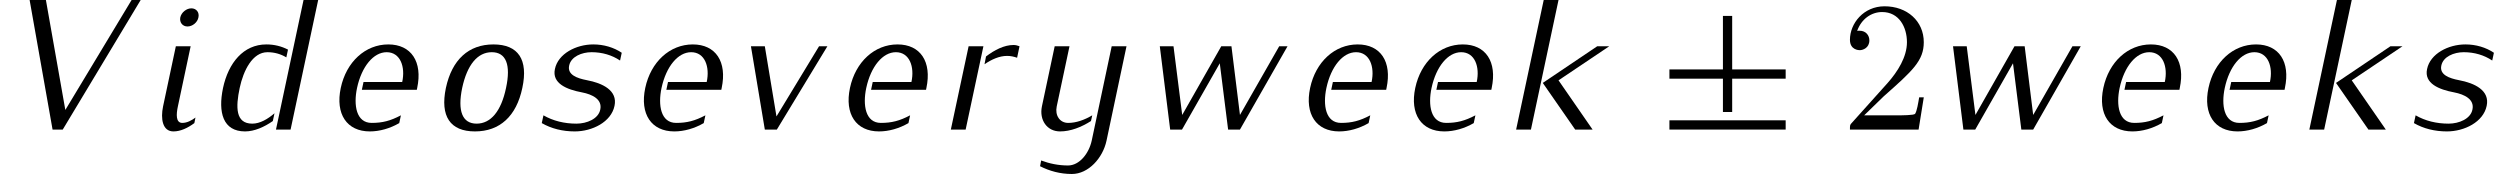 <?xml version='1.0' encoding='UTF-8'?>
<!-- This file was generated by dvisvgm 2.6.3 -->
<svg version='1.1' xmlns='http://www.w3.org/2000/svg' xmlns:xlink='http://www.w3.org/1999/xlink' width='141.817pt' height='9.87pt' viewBox='28.947 -56.787 141.817 9.87'>
<defs>
<path id='g1-6' d='M7.381 -2.887V-3.412H4.347V-6.447H3.822V-3.412H0.787V-2.887H3.822V-0.997H4.347V-2.887H7.381ZM7.381 0V-0.525H0.787V0H7.381Z'/>
<path id='g0-50' d='M1.333 -0.808L2.446 -1.89C4.084 -3.339 4.714 -3.906 4.714 -4.956C4.714 -6.153 3.769 -6.993 2.488 -6.993C1.302 -6.993 0.525 -6.027 0.525 -5.092C0.525 -4.504 1.05 -4.504 1.081 -4.504C1.26 -4.504 1.627 -4.63 1.627 -5.061C1.627 -5.334 1.438 -5.607 1.071 -5.607C0.987 -5.607 0.966 -5.607 0.934 -5.596C1.176 -6.279 1.743 -6.667 2.352 -6.667C3.307 -6.667 3.759 -5.817 3.759 -4.956C3.759 -4.116 3.234 -3.286 2.656 -2.635L0.64 -0.389C0.525 -0.273 0.525 -0.252 0.525 0H4.42L4.714 -1.827H4.452C4.399 -1.512 4.326 -1.05 4.221 -0.892C4.147 -0.808 3.454 -0.808 3.223 -0.808H1.333Z'/>
<path id='g2-86' d='M7.98 -7.35H7.465L3.706 -1.113L2.604 -7.35H1.68L2.982 0H3.559L7.98 -7.35Z'/>
<path id='g2-100' d='M4.819 0L6.384 -7.35H5.554L3.99 0H4.819ZM3.811 -0.483L3.906 -0.924C3.528 -0.599 3.087 -0.336 2.646 -0.336C1.69 -0.336 1.701 -1.27 1.932 -2.362C2.142 -3.349 2.656 -4.389 3.507 -4.389C3.906 -4.389 4.263 -4.284 4.578 -4.095L4.672 -4.536C4.305 -4.725 3.895 -4.83 3.444 -4.83C2.142 -4.83 1.291 -3.78 0.987 -2.362C0.693 -0.966 0.987 0.105 2.236 0.105C2.772 0.105 3.328 -0.147 3.811 -0.483Z'/>
<path id='g2-101' d='M5.302 -2.257L5.323 -2.362C5.638 -3.843 4.987 -4.83 3.685 -4.83S1.302 -3.843 0.987 -2.362S1.333 0.105 2.635 0.105C3.192 0.105 3.78 -0.063 4.305 -0.367L4.399 -0.808C3.801 -0.493 3.349 -0.378 2.74 -0.378C1.869 -0.378 1.701 -1.375 1.911 -2.362C2.173 -3.58 2.845 -4.389 3.591 -4.389C4.368 -4.389 4.662 -3.559 4.473 -2.698H2.278L2.184 -2.257H5.302Z'/>
<path id='g2-105' d='M2.751 -0.367L2.814 -0.682C2.593 -0.514 2.331 -0.378 2.068 -0.378C1.69 -0.378 1.722 -0.871 1.816 -1.312L2.541 -4.725H1.701L0.976 -1.312C0.829 -0.609 0.945 0.105 1.564 0.105C1.974 0.105 2.383 -0.095 2.751 -0.367ZM2.982 -6.363C3.045 -6.646 2.866 -6.877 2.583 -6.877S2.016 -6.646 1.953 -6.363C1.9 -6.079 2.079 -5.848 2.362 -5.848S2.929 -6.079 2.982 -6.363Z'/>
<path id='g2-107' d='M5.082 0L3.15 -2.793L6.027 -4.725H5.344L2.257 -2.646L4.095 0H5.082ZM1.585 0L3.15 -7.35H2.31L0.745 0H1.585Z'/>
<path id='g2-111' d='M5.323 -2.362C5.67 -3.969 5.092 -4.83 3.685 -4.83S1.333 -3.969 0.987 -2.362C0.651 -0.756 1.228 0.105 2.635 0.105S4.987 -0.756 5.323 -2.362ZM4.399 -2.362C4.126 -1.05 3.538 -0.336 2.73 -0.336S1.638 -1.05 1.911 -2.362C2.194 -3.675 2.782 -4.389 3.591 -4.389S4.683 -3.675 4.399 -2.362Z'/>
<path id='g2-114' d='M1.585 0L2.593 -4.725H1.753L0.745 0H1.585ZM4.504 -4.074L4.641 -4.725C4.536 -4.767 4.42 -4.798 4.305 -4.798C3.769 -4.798 3.223 -4.515 2.74 -4.147L2.656 -3.706C3.055 -3.979 3.496 -4.179 3.937 -4.179C4.137 -4.179 4.326 -4.137 4.504 -4.074Z'/>
<path id='g2-115' d='M4.483 -1.344C4.672 -2.215 3.811 -2.635 2.908 -2.803C2.362 -2.908 1.795 -3.108 1.911 -3.633C2.016 -4.137 2.625 -4.389 3.181 -4.389C3.79 -4.389 4.347 -4.221 4.798 -3.916L4.893 -4.357C4.441 -4.662 3.874 -4.83 3.276 -4.83C2.31 -4.83 1.281 -4.305 1.102 -3.433C0.924 -2.614 1.785 -2.268 2.635 -2.11C3.234 -1.995 3.801 -1.711 3.675 -1.134C3.57 -0.609 2.919 -0.336 2.32 -0.336C1.638 -0.336 0.997 -0.493 0.452 -0.808L0.357 -0.367C0.903 -0.052 1.543 0.105 2.226 0.105C3.223 0.105 4.294 -0.43 4.483 -1.344Z'/>
<path id='g2-118' d='M5.355 -4.725H4.882L2.467 -0.745L1.806 -4.725H1.018L1.806 0H2.488L5.355 -4.725Z'/>
<path id='g2-119' d='M8.368 -4.725H7.896L5.67 -0.829L5.187 -4.725H4.609L2.394 -0.829L1.9 -4.725H1.123L1.711 0H2.383L4.525 -3.759L4.998 0H5.67L8.368 -4.725Z'/>
<path id='g2-121' d='M4.641 0.63L5.775 -4.725H4.935L3.801 0.63C3.643 1.354 3.108 2.037 2.457 2.037C1.921 2.037 1.407 1.932 0.934 1.753L0.871 2.079C1.407 2.352 2.016 2.52 2.677 2.52C3.612 2.52 4.431 1.617 4.641 0.63ZM3.759 -0.483L3.832 -0.808C3.391 -0.546 2.919 -0.378 2.467 -0.378C1.984 -0.378 1.711 -0.808 1.816 -1.312L2.541 -4.725H1.701L0.976 -1.312C0.819 -0.546 1.26 0.105 2.005 0.105C2.604 0.105 3.213 -0.137 3.759 -0.483Z'/>
</defs>
<g id='page1'>
<use x='28.947' y='-49.437' xlink:href='#g2-86'/>
<use x='37.221' y='-49.437' xlink:href='#g2-105'/>
<use x='40.612' y='-49.437' xlink:href='#g2-100'/>
<use x='47.29' y='-49.437' xlink:href='#g2-101'/>
<use x='53.254' y='-49.437' xlink:href='#g2-111'/>
<use x='59.323' y='-49.437' xlink:href='#g2-115'/>
<use x='64.563' y='-49.437' xlink:href='#g2-101'/>
<use x='70.527' y='-49.437' xlink:href='#g2-118'/>
<use x='76.176' y='-49.437' xlink:href='#g2-101'/>
<use x='82.14' y='-49.437' xlink:href='#g2-114'/>
<use x='87.075' y='-49.437' xlink:href='#g2-121'/>
<use x='93.616' y='-49.437' xlink:href='#g2-119'/>
<use x='102.279' y='-49.437' xlink:href='#g2-101'/>
<use x='108.243' y='-49.437' xlink:href='#g2-101'/>
<use x='114.207' y='-49.437' xlink:href='#g2-107'/>
<use x='122.861' y='-49.437' xlink:href='#g1-6'/>
<use x='133.363' y='-49.437' xlink:href='#g0-50'/>
<use x='138.613' y='-49.437' xlink:href='#g2-119'/>
<use x='147.276' y='-49.437' xlink:href='#g2-101'/>
<use x='153.24' y='-49.437' xlink:href='#g2-101'/>
<use x='159.204' y='-49.437' xlink:href='#g2-107'/>
<use x='165.525' y='-49.437' xlink:href='#g2-115'/>
</g>
</svg>